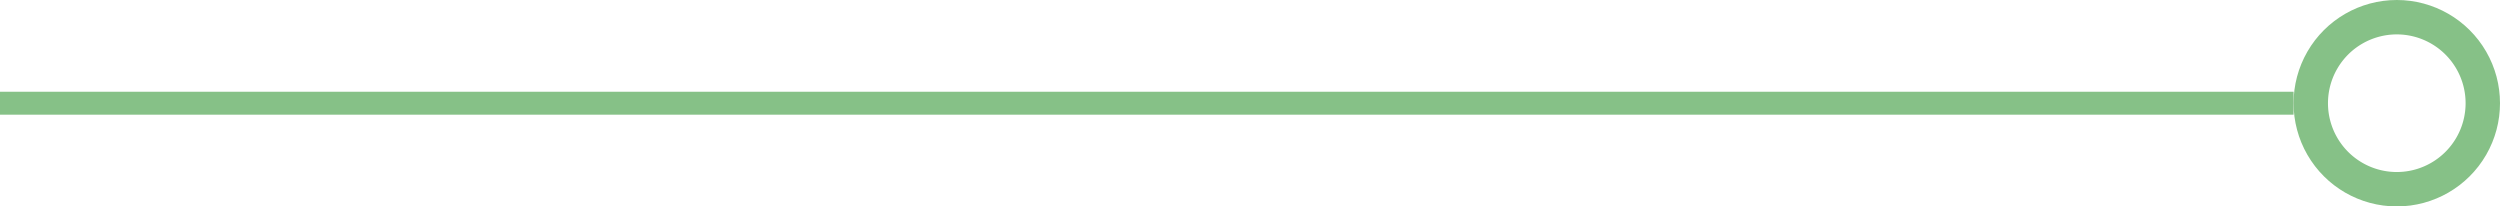 <svg xmlns="http://www.w3.org/2000/svg" xmlns:xlink="http://www.w3.org/1999/xlink" width="218" height="18" viewBox="0 0 218 18"><defs><path id="c4rba" d="M1179 1485a9 9 0 1 1 0 18 9 9 0 0 1 0-18z"/><path id="c4rbb" d="M970 1495v-2h200v2z"/><clipPath id="c4rbc"><use fill="#fff" xlink:href="#c4rba"/></clipPath></defs><g><g transform="translate(-970 -1485)"><use fill="#86c187" xlink:href="#c4rbb"/></g><g transform="translate(-970 -1485)"><use fill="#fff" fill-opacity="0" stroke="#86c187" stroke-miterlimit="50" stroke-width="6" clip-path="url(&quot;#c4rbc&quot;)" xlink:href="#c4rba"/></g></g></svg>